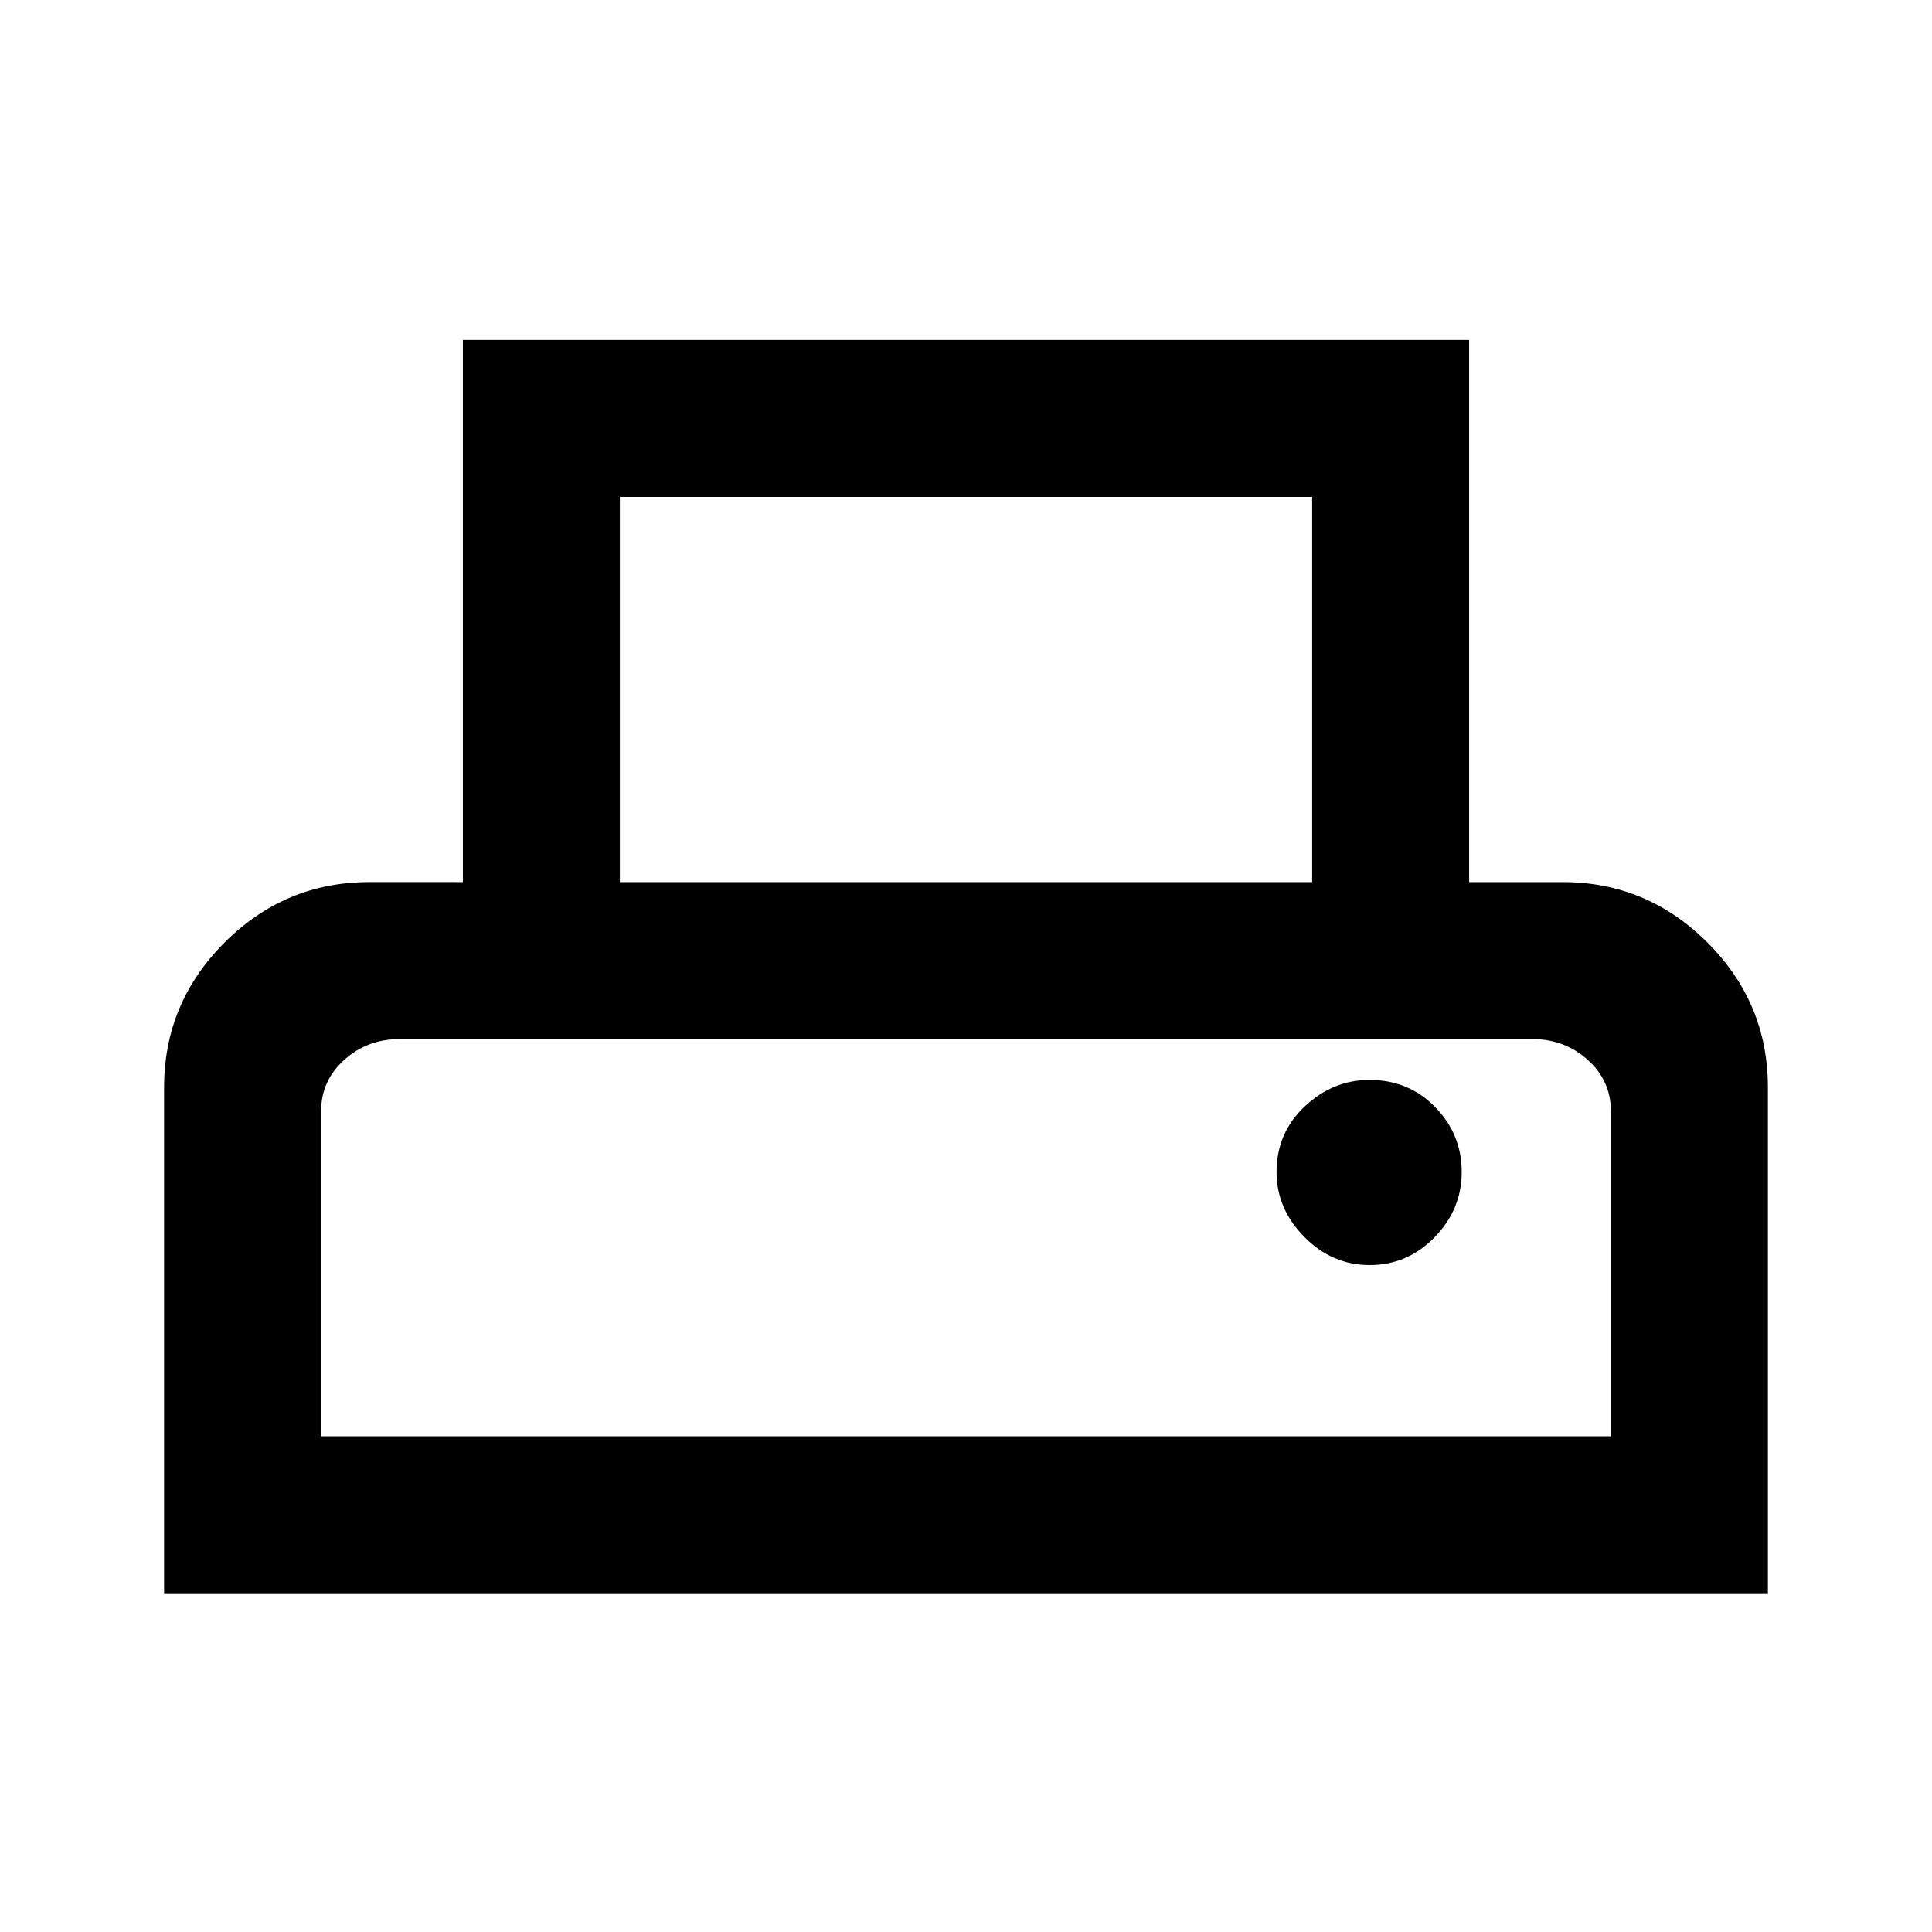 <svg xmlns="http://www.w3.org/2000/svg" height="20" viewBox="0 -960 960 960" width="20"><path d="M81.54-168.31v-251.38q0-41.93 30.04-71.96 30.04-30.04 71.96-30.04H230v-269.39h500v269.39h46.46q41.92 0 71.96 30.04 30.04 30.03 30.04 71.96v251.38H81.54ZM308-521.69h344v-191.39H308v191.39ZM159.54-246.31h640.92v-161.38q0-15.3-11.5-25.65-11.5-10.35-27.5-10.35H198.54q-16 0-27.5 10.35t-11.5 25.65v161.38Zm521.06-85.08q18.71 0 32.21-13.79 13.5-13.78 13.5-32.5 0-18.71-13.17-32.21-13.16-13.5-32.62-13.5-18.21 0-32.21 13.17-14 13.16-14 32.62 0 18.21 13.79 32.21t32.5 14Zm-521.06-112.3h640.92-640.92Z"/></svg>